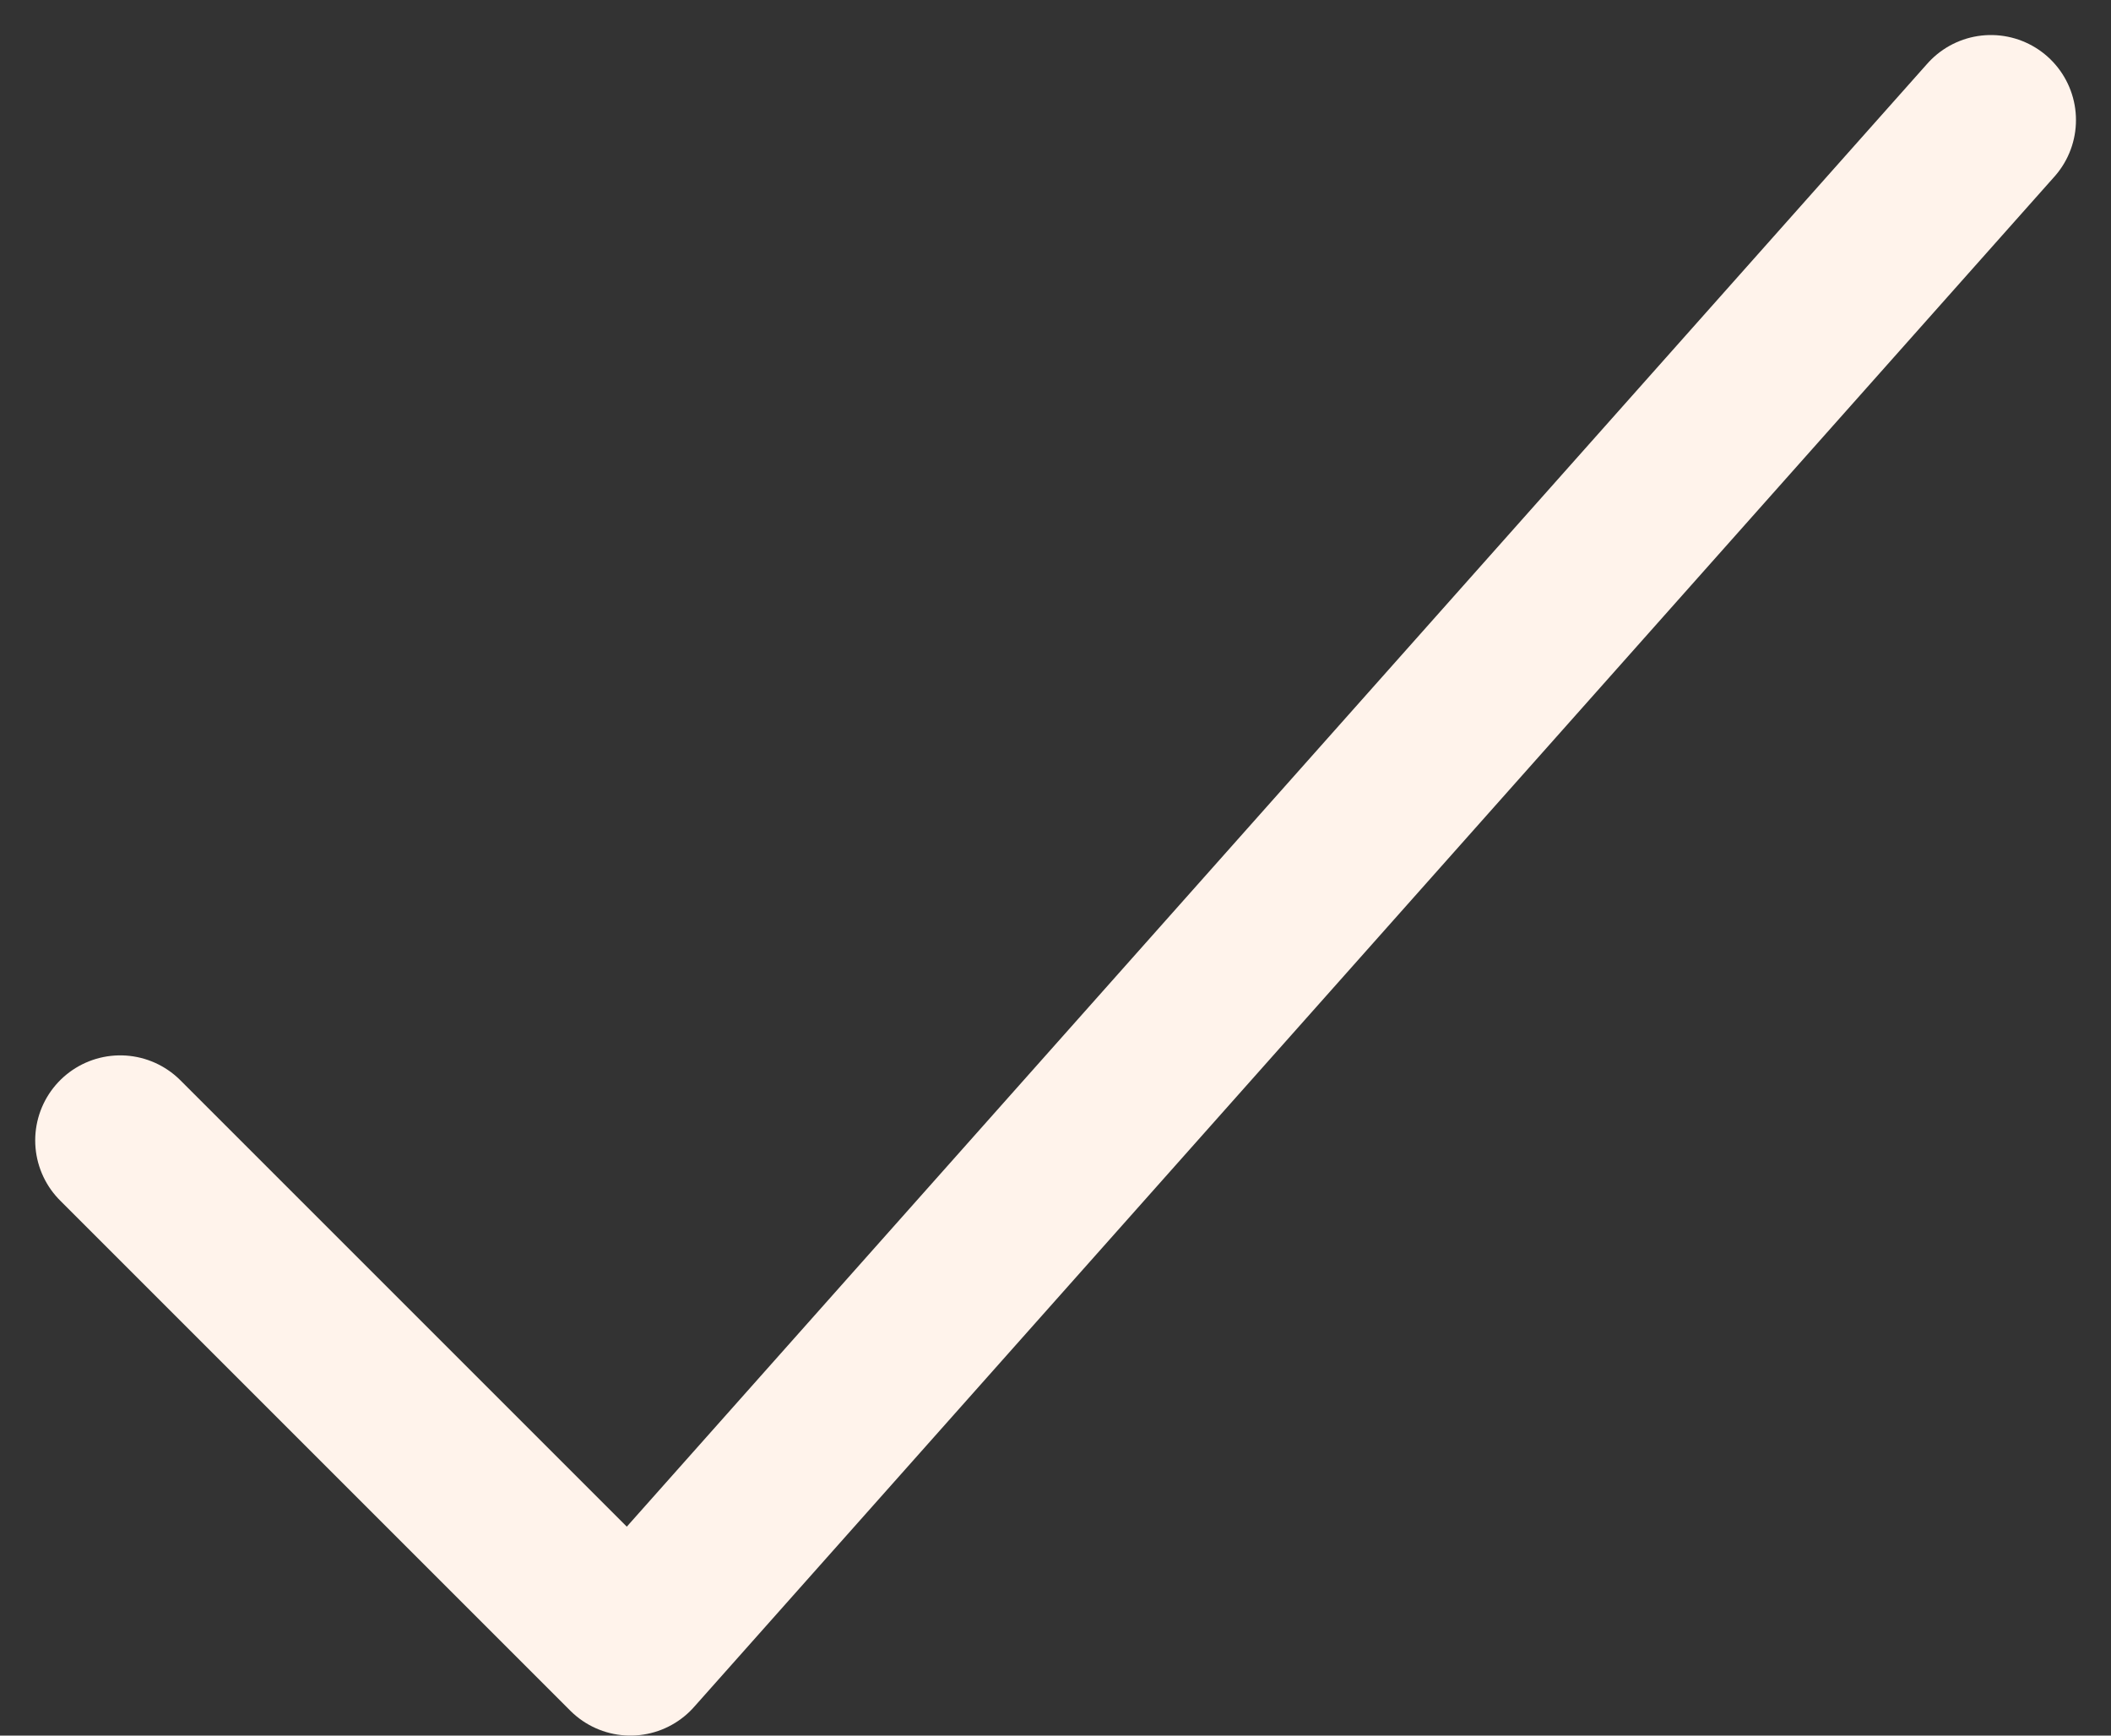 <svg xmlns="http://www.w3.org/2000/svg" width="12.413" height="10.206" viewBox="0 0 12.413 10.206">
    <rect x="0" y="0" width="12.413" height="10.206" fill="#333333" stroke="none"/>
    <g id="check" transform="translate(0.207 -0.794)">
        <path id="Path_137" data-name="Path 137" d="M.5,7.5l3,3,8-9" fill="none" stroke="#fff3eb" stroke-linecap="round" stroke-linejoin="round" stroke-width="1" />
    </g>
</svg>